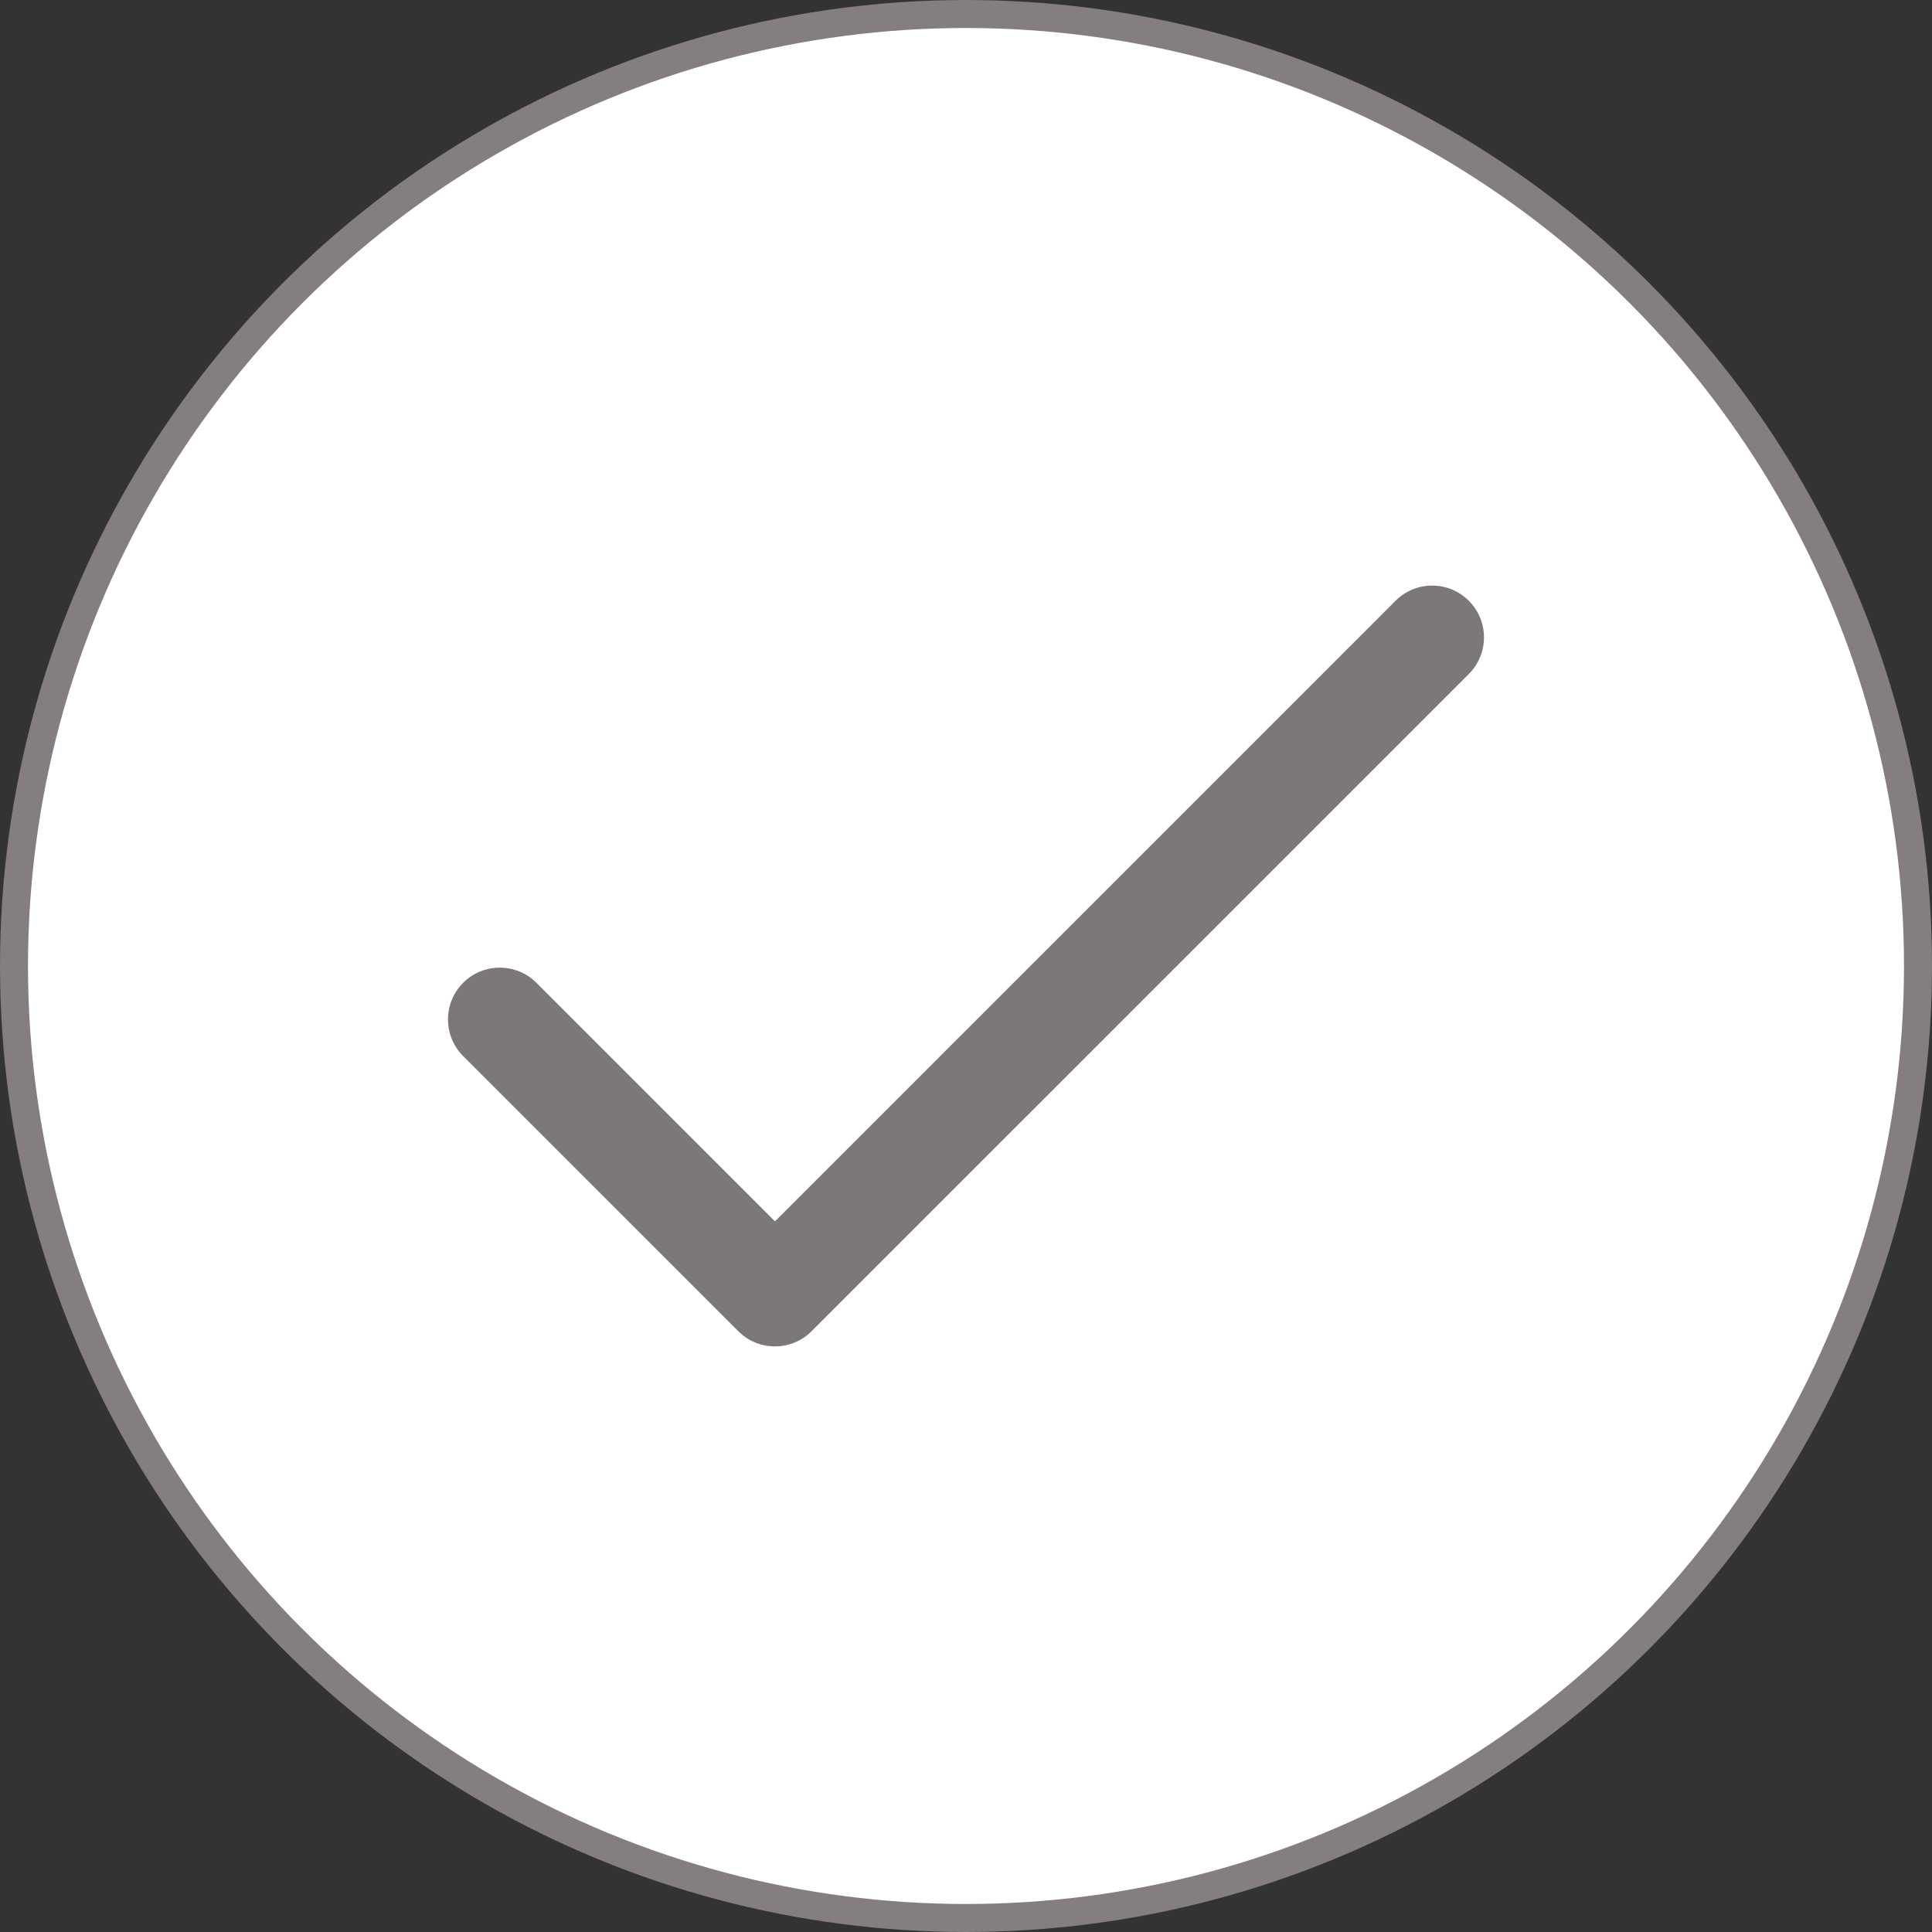 <svg width="69" height="69" viewBox="0 0 69 69" fill="none" xmlns="http://www.w3.org/2000/svg">
<rect x="0" y="0" width="69" height="69" fill="#333333" stroke="none"/>
<circle cx="34.5" cy="34.5" r="34" fill="white" stroke="#847E7E"/>
<g clip-path="url(#clip0_440_969)">
<path d="M52.458 21.456C51.735 20.733 50.564 20.733 49.841 21.456L27.677 43.62L19.158 35.1C18.435 34.378 17.264 34.378 16.541 35.1C15.819 35.823 15.819 36.994 16.541 37.717L26.369 47.544C27.091 48.267 28.264 48.266 28.985 47.544L52.458 24.072C53.18 23.349 53.18 22.178 52.458 21.456Z" fill="#7D7878"/>
</g>
<defs>
<clipPath id="clip0_440_969">
<rect width="37" height="37" fill="white" transform="translate(16 16)"/>
</clipPath>
</defs>
</svg>

